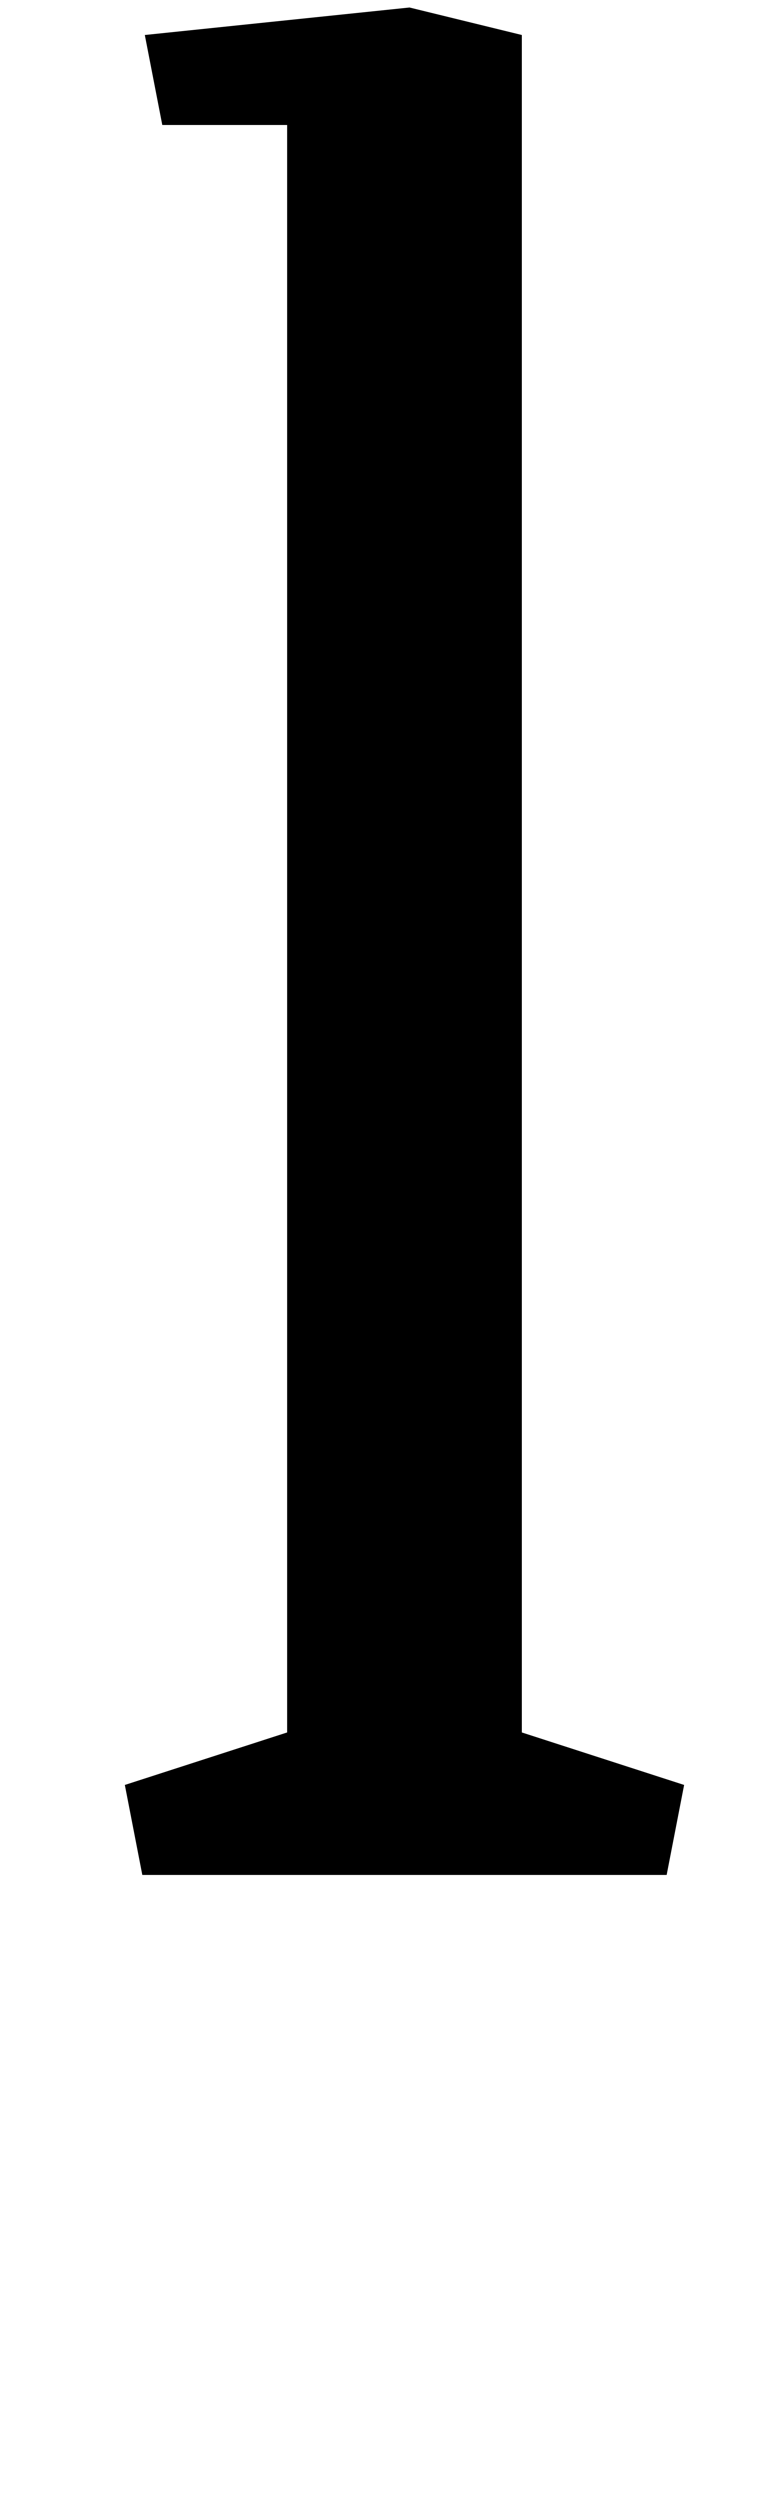 <?xml version="1.0" standalone="no"?>
<!DOCTYPE svg PUBLIC "-//W3C//DTD SVG 1.1//EN" "http://www.w3.org/Graphics/SVG/1.1/DTD/svg11.dtd" >
<svg xmlns="http://www.w3.org/2000/svg" xmlns:xlink="http://www.w3.org/1999/xlink" version="1.1" viewBox="-10 0 314 1000">
  <g transform="matrix(1 0 0 -1 0 750)">
   <path fill="currentColor"
d="M199 57l65 -21l-7 -36h-210l-7 36l65 21v643h-50l-7 36l106 11l45 -11v-679z" />
  </g>

</svg>
